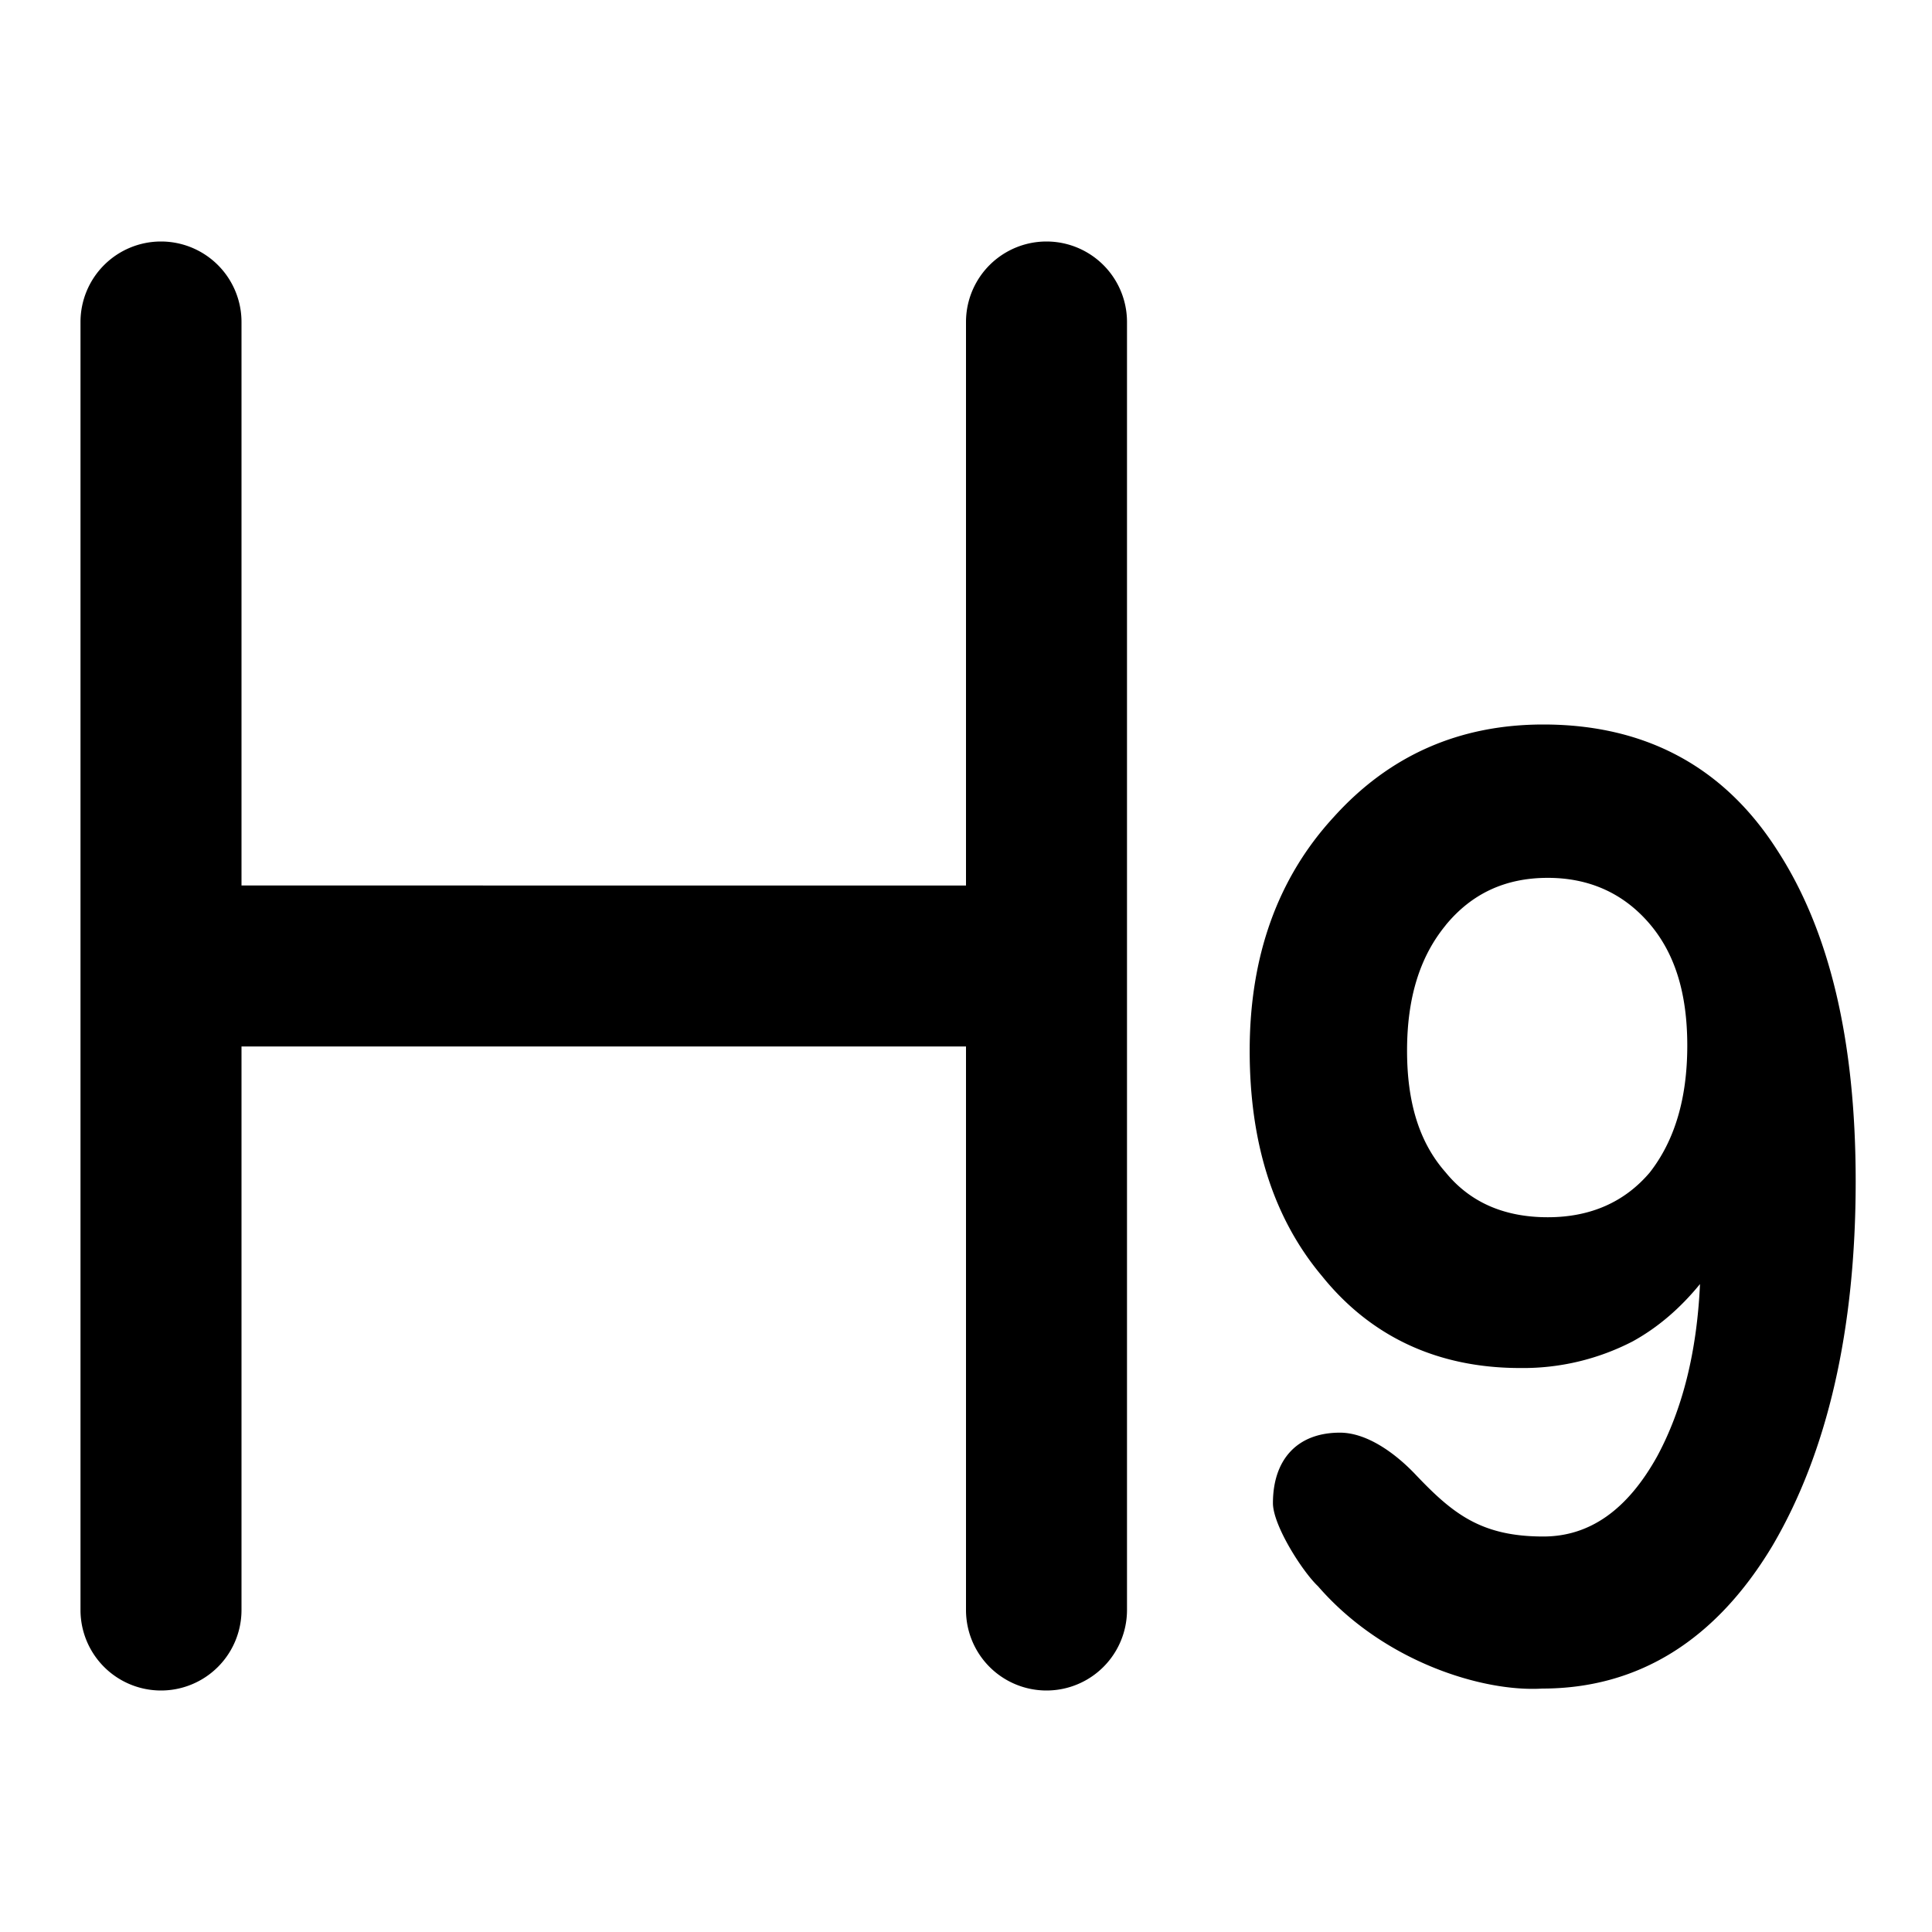 <svg width="1em" height="1em" viewBox="0 0 24 24" xmlns="http://www.w3.org/2000/svg" data-icon="H9Outlined"><path d="M2 3a1 1 0 0 0-1 1v16a1 1 0 1 0 2 0v-7h9v7a1 1 0 1 0 2 0V4a1 1 0 1 0-2 0v7H3V4a1 1 0 0 0-1-1Zm20.07 7.55C21.406 9.518 20.43 9 19.172 9c-1.043 0-1.914.383-2.606 1.152-.693.754-1.042 1.725-1.042 2.9 0 1.15.296 2.083.9 2.802.61.756 1.442 1.14 2.459 1.14a2.96 2.96 0 0 0 1.399-.331c.309-.17.588-.408.836-.712-.038.842-.217 1.555-.532 2.14-.371.667-.84.996-1.414.996-.774 0-1.126-.283-1.59-.772-.247-.26-.599-.518-.937-.518-.536 0-.832.34-.832.875 0 .28.371.856.56 1.033.81.935 2.043 1.316 2.785 1.271 1.192 0 2.155-.598 2.86-1.774.686-1.167 1.034-2.691 1.034-4.526 0-1.751-.324-3.12-.982-4.126Zm-4.113.945c.323-.394.742-.59 1.27-.59.506 0 .925.185 1.246.549.326.37.487.869.487 1.535 0 .661-.159 1.183-.466 1.576-.31.365-.733.556-1.267.556-.548 0-.97-.19-1.27-.559-.323-.366-.478-.86-.478-1.51 0-.653.157-1.164.478-1.556Z" fill="currentColor"></path></svg>